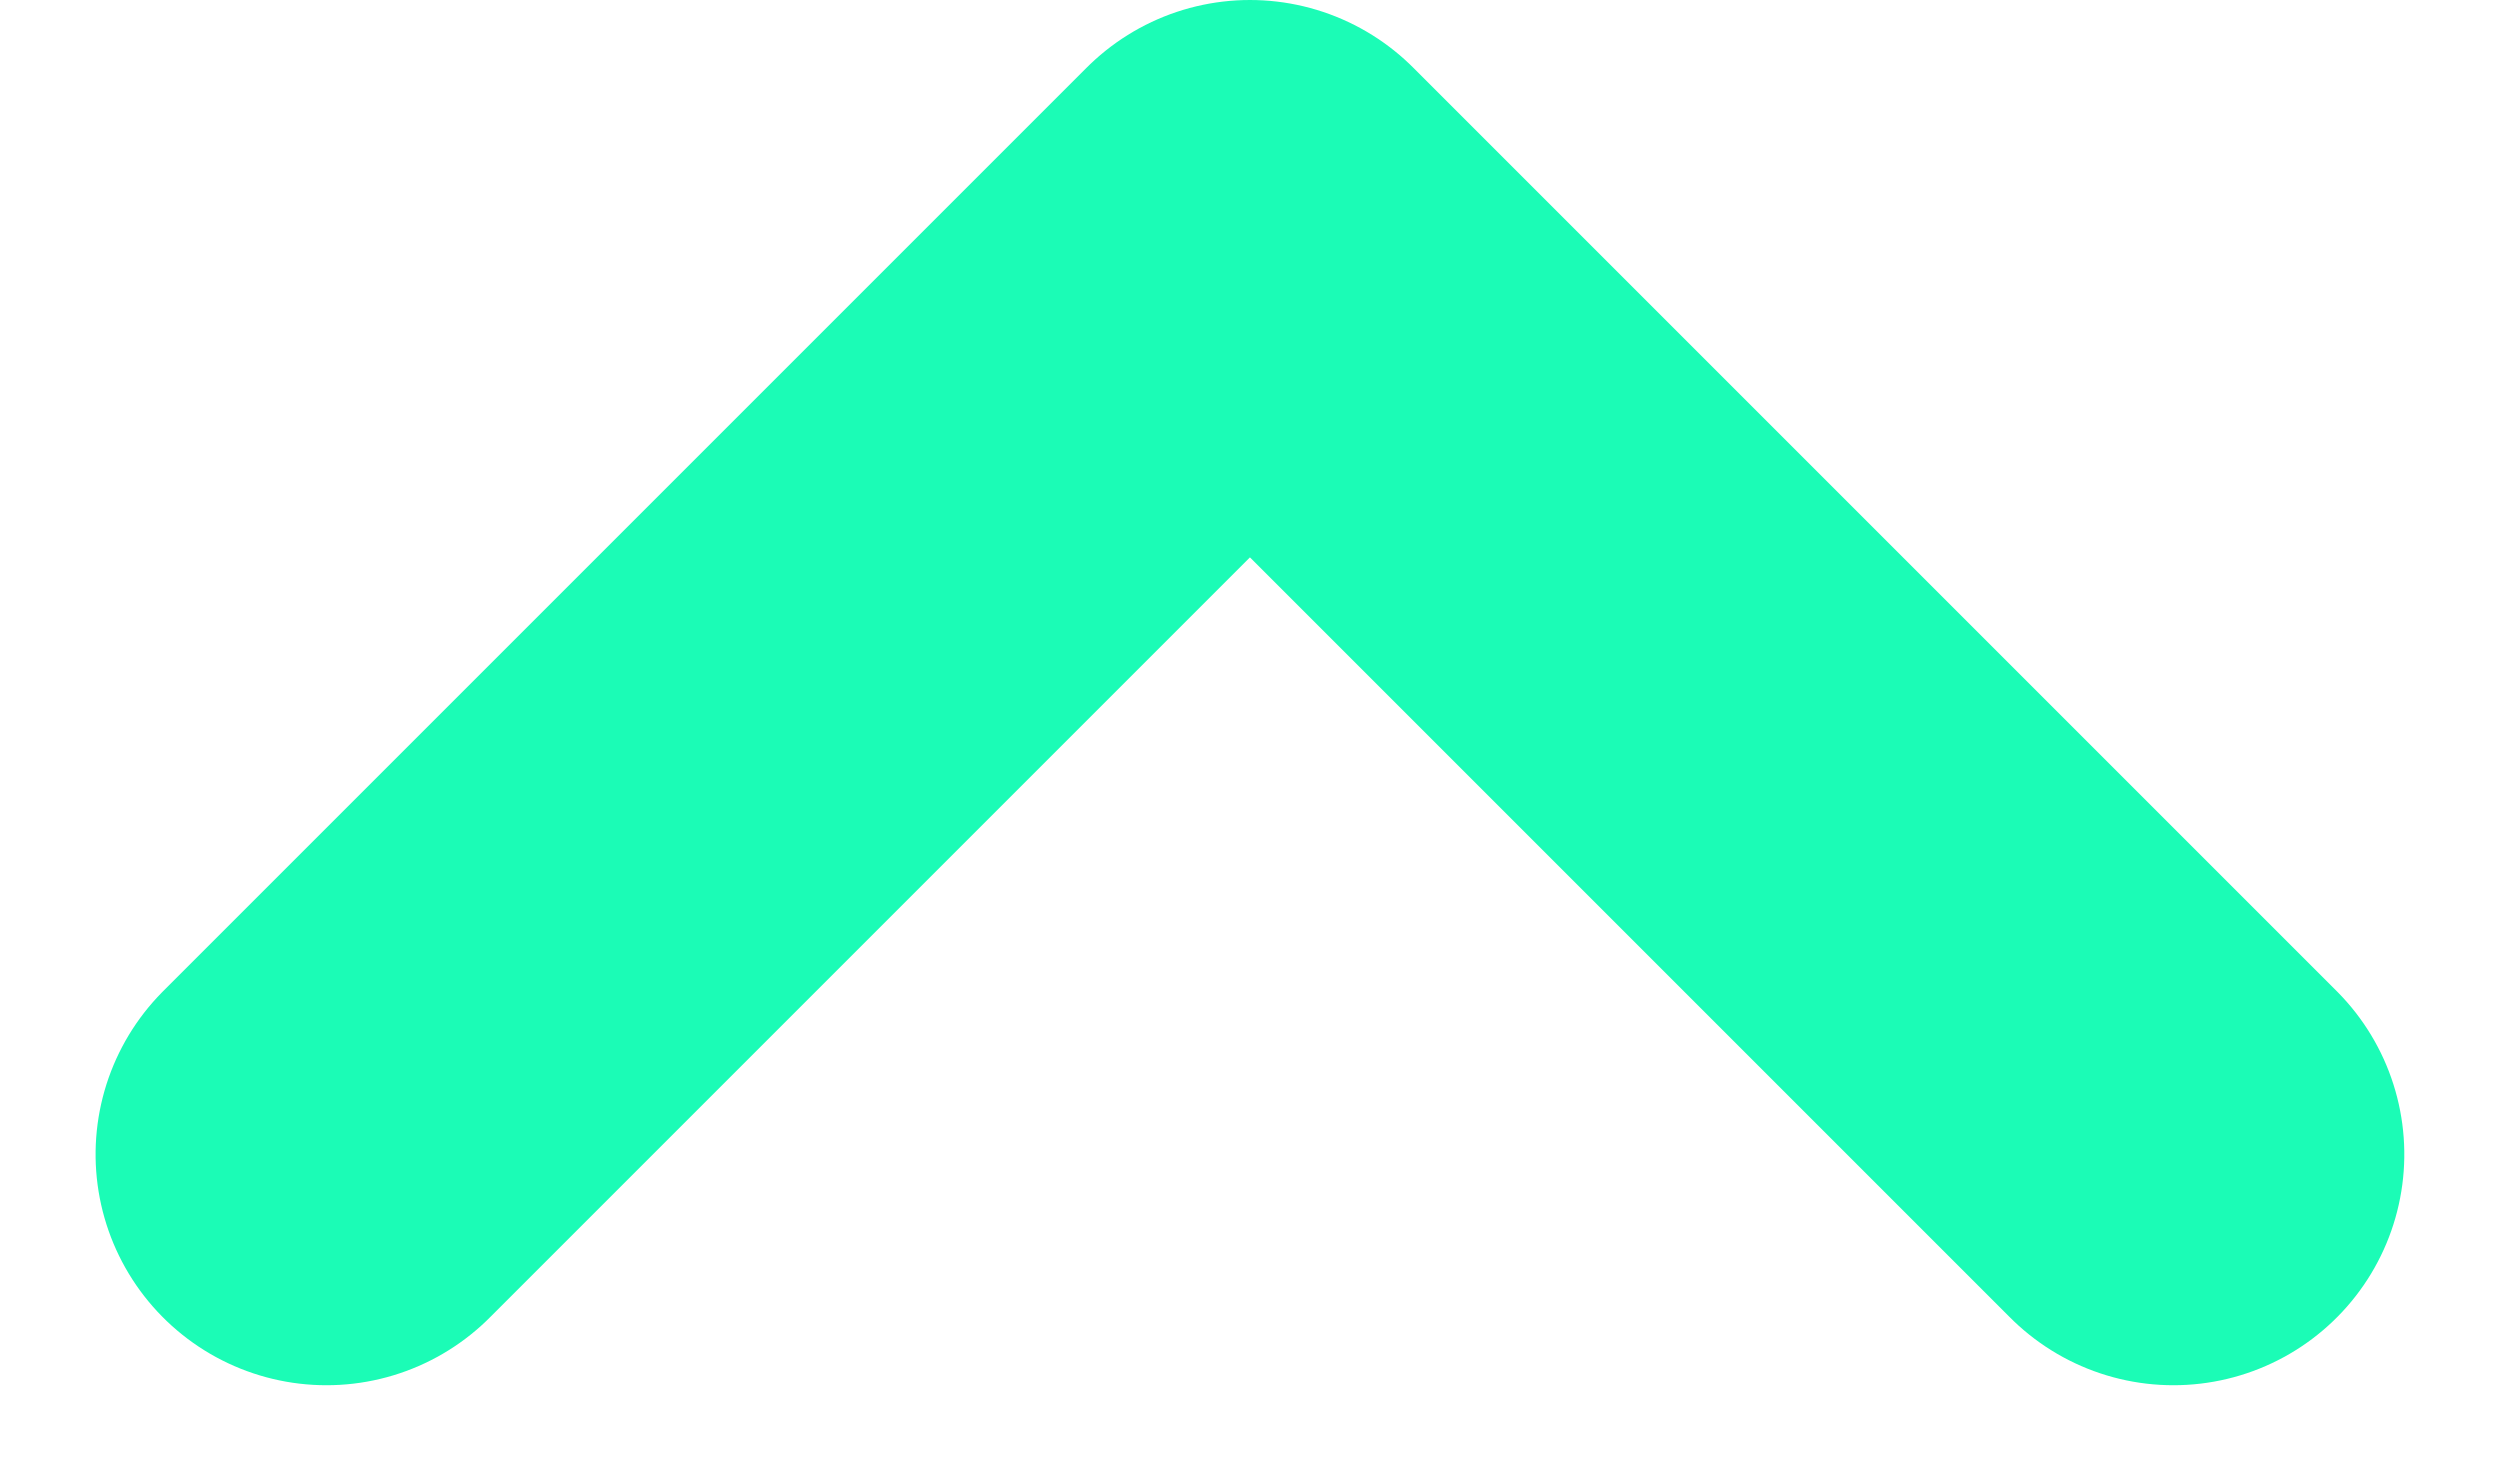 <svg xmlns="http://www.w3.org/2000/svg" width="21.657" height="12.828" viewBox="0 0 21.657 12.828">
  <path id="chevron-Up" d="M17,22,9,14l8-8" transform="translate(24.828 -7) rotate(90)" fill="none" stroke="#1bfcb6" stroke-linecap="round" stroke-linejoin="round" stroke-width="4"/>
</svg>
